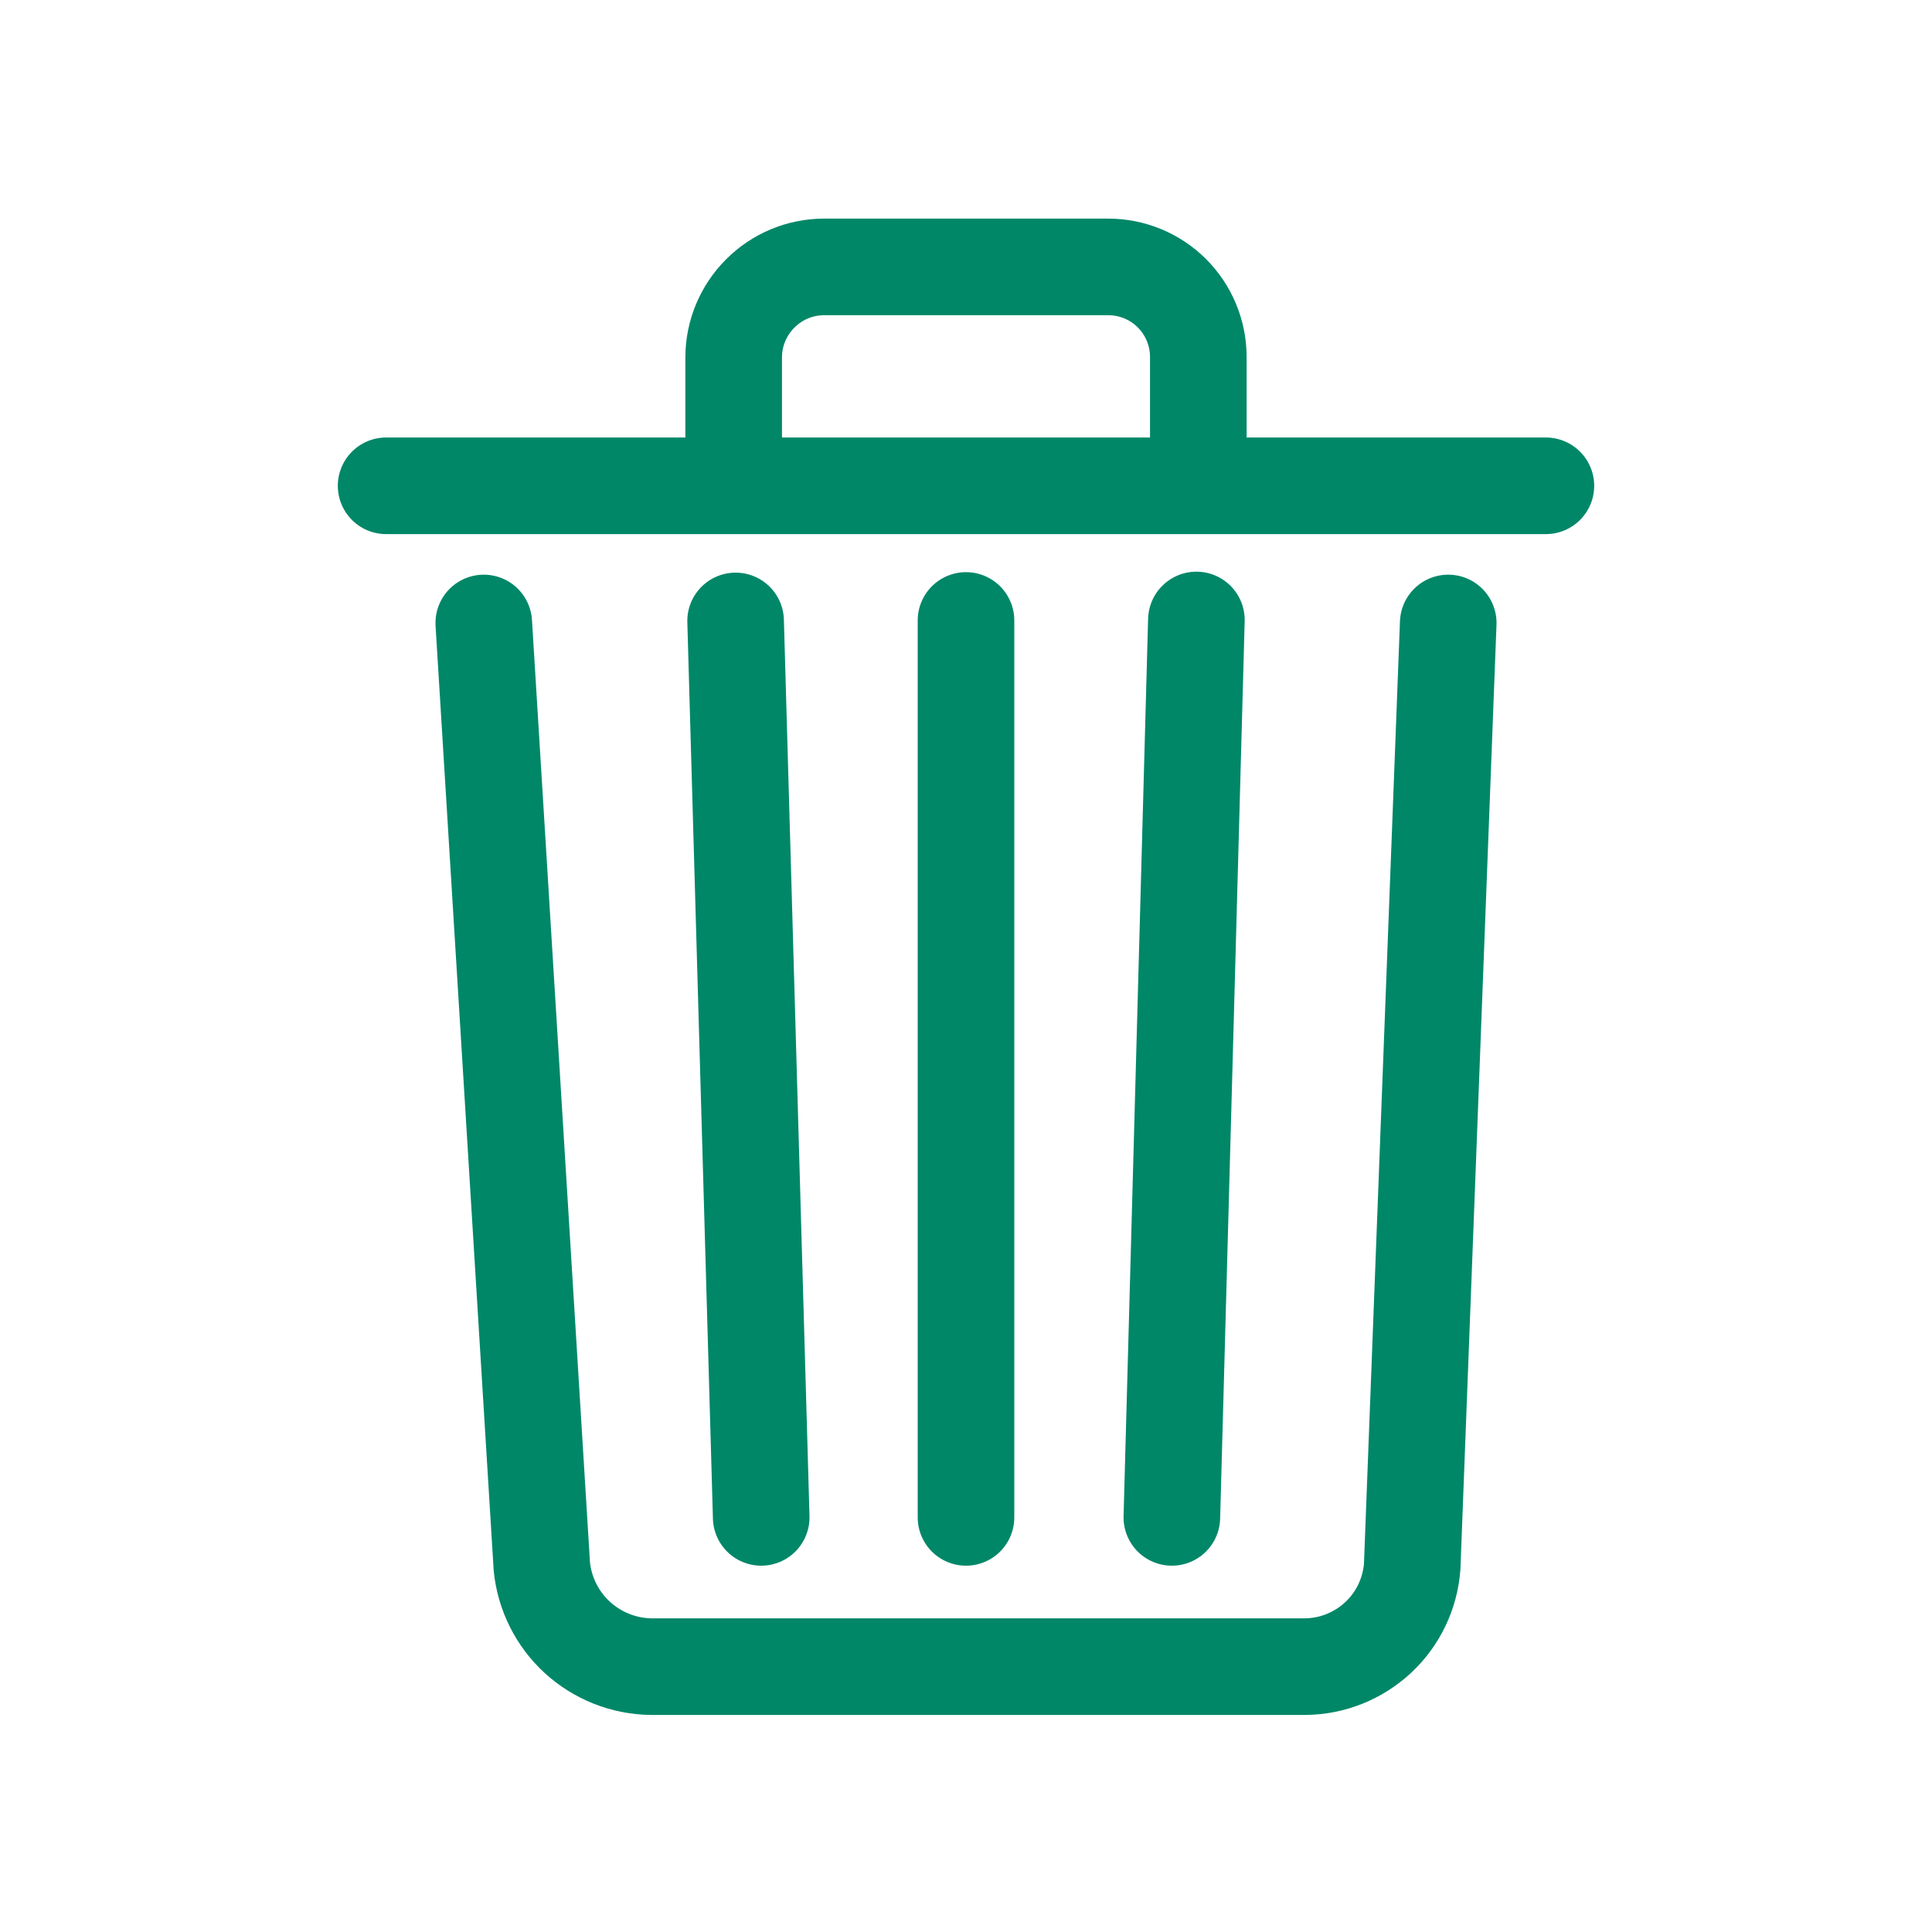 <svg width="20" height="20" viewBox="0 0 20 20" fill="none" xmlns="http://www.w3.org/2000/svg">
<path d="M7.595 4.971V3.696C7.596 3.449 7.695 3.213 7.87 3.038C8.044 2.863 8.281 2.764 8.528 2.763H11.472C11.72 2.763 11.957 2.861 12.132 3.036C12.307 3.211 12.405 3.449 12.405 3.696V4.971" stroke="#008768" stroke-linecap="round" stroke-linejoin="round"/>
<path d="M14.992 6.449L14.619 16.216C14.598 16.496 14.473 16.759 14.267 16.951C14.061 17.143 13.791 17.251 13.51 17.253H6.739C6.456 17.249 6.185 17.141 5.976 16.95C5.768 16.759 5.637 16.497 5.609 16.216L5.008 6.449" stroke="#008768" stroke-linecap="round" stroke-linejoin="round"/>
<path d="M3.997 5.029H16.003" stroke="#008768" stroke-linecap="round" stroke-linejoin="round"/>
<path d="M10 15.708V6.423" stroke="#008768" stroke-linecap="round" stroke-linejoin="round"/>
<path d="M12.131 15.708L12.385 6.418" stroke="#008768" stroke-linecap="round" stroke-linejoin="round"/>
<path d="M7.615 6.428L7.88 15.708" stroke="#008768" stroke-linecap="round" stroke-linejoin="round"/>
</svg>
